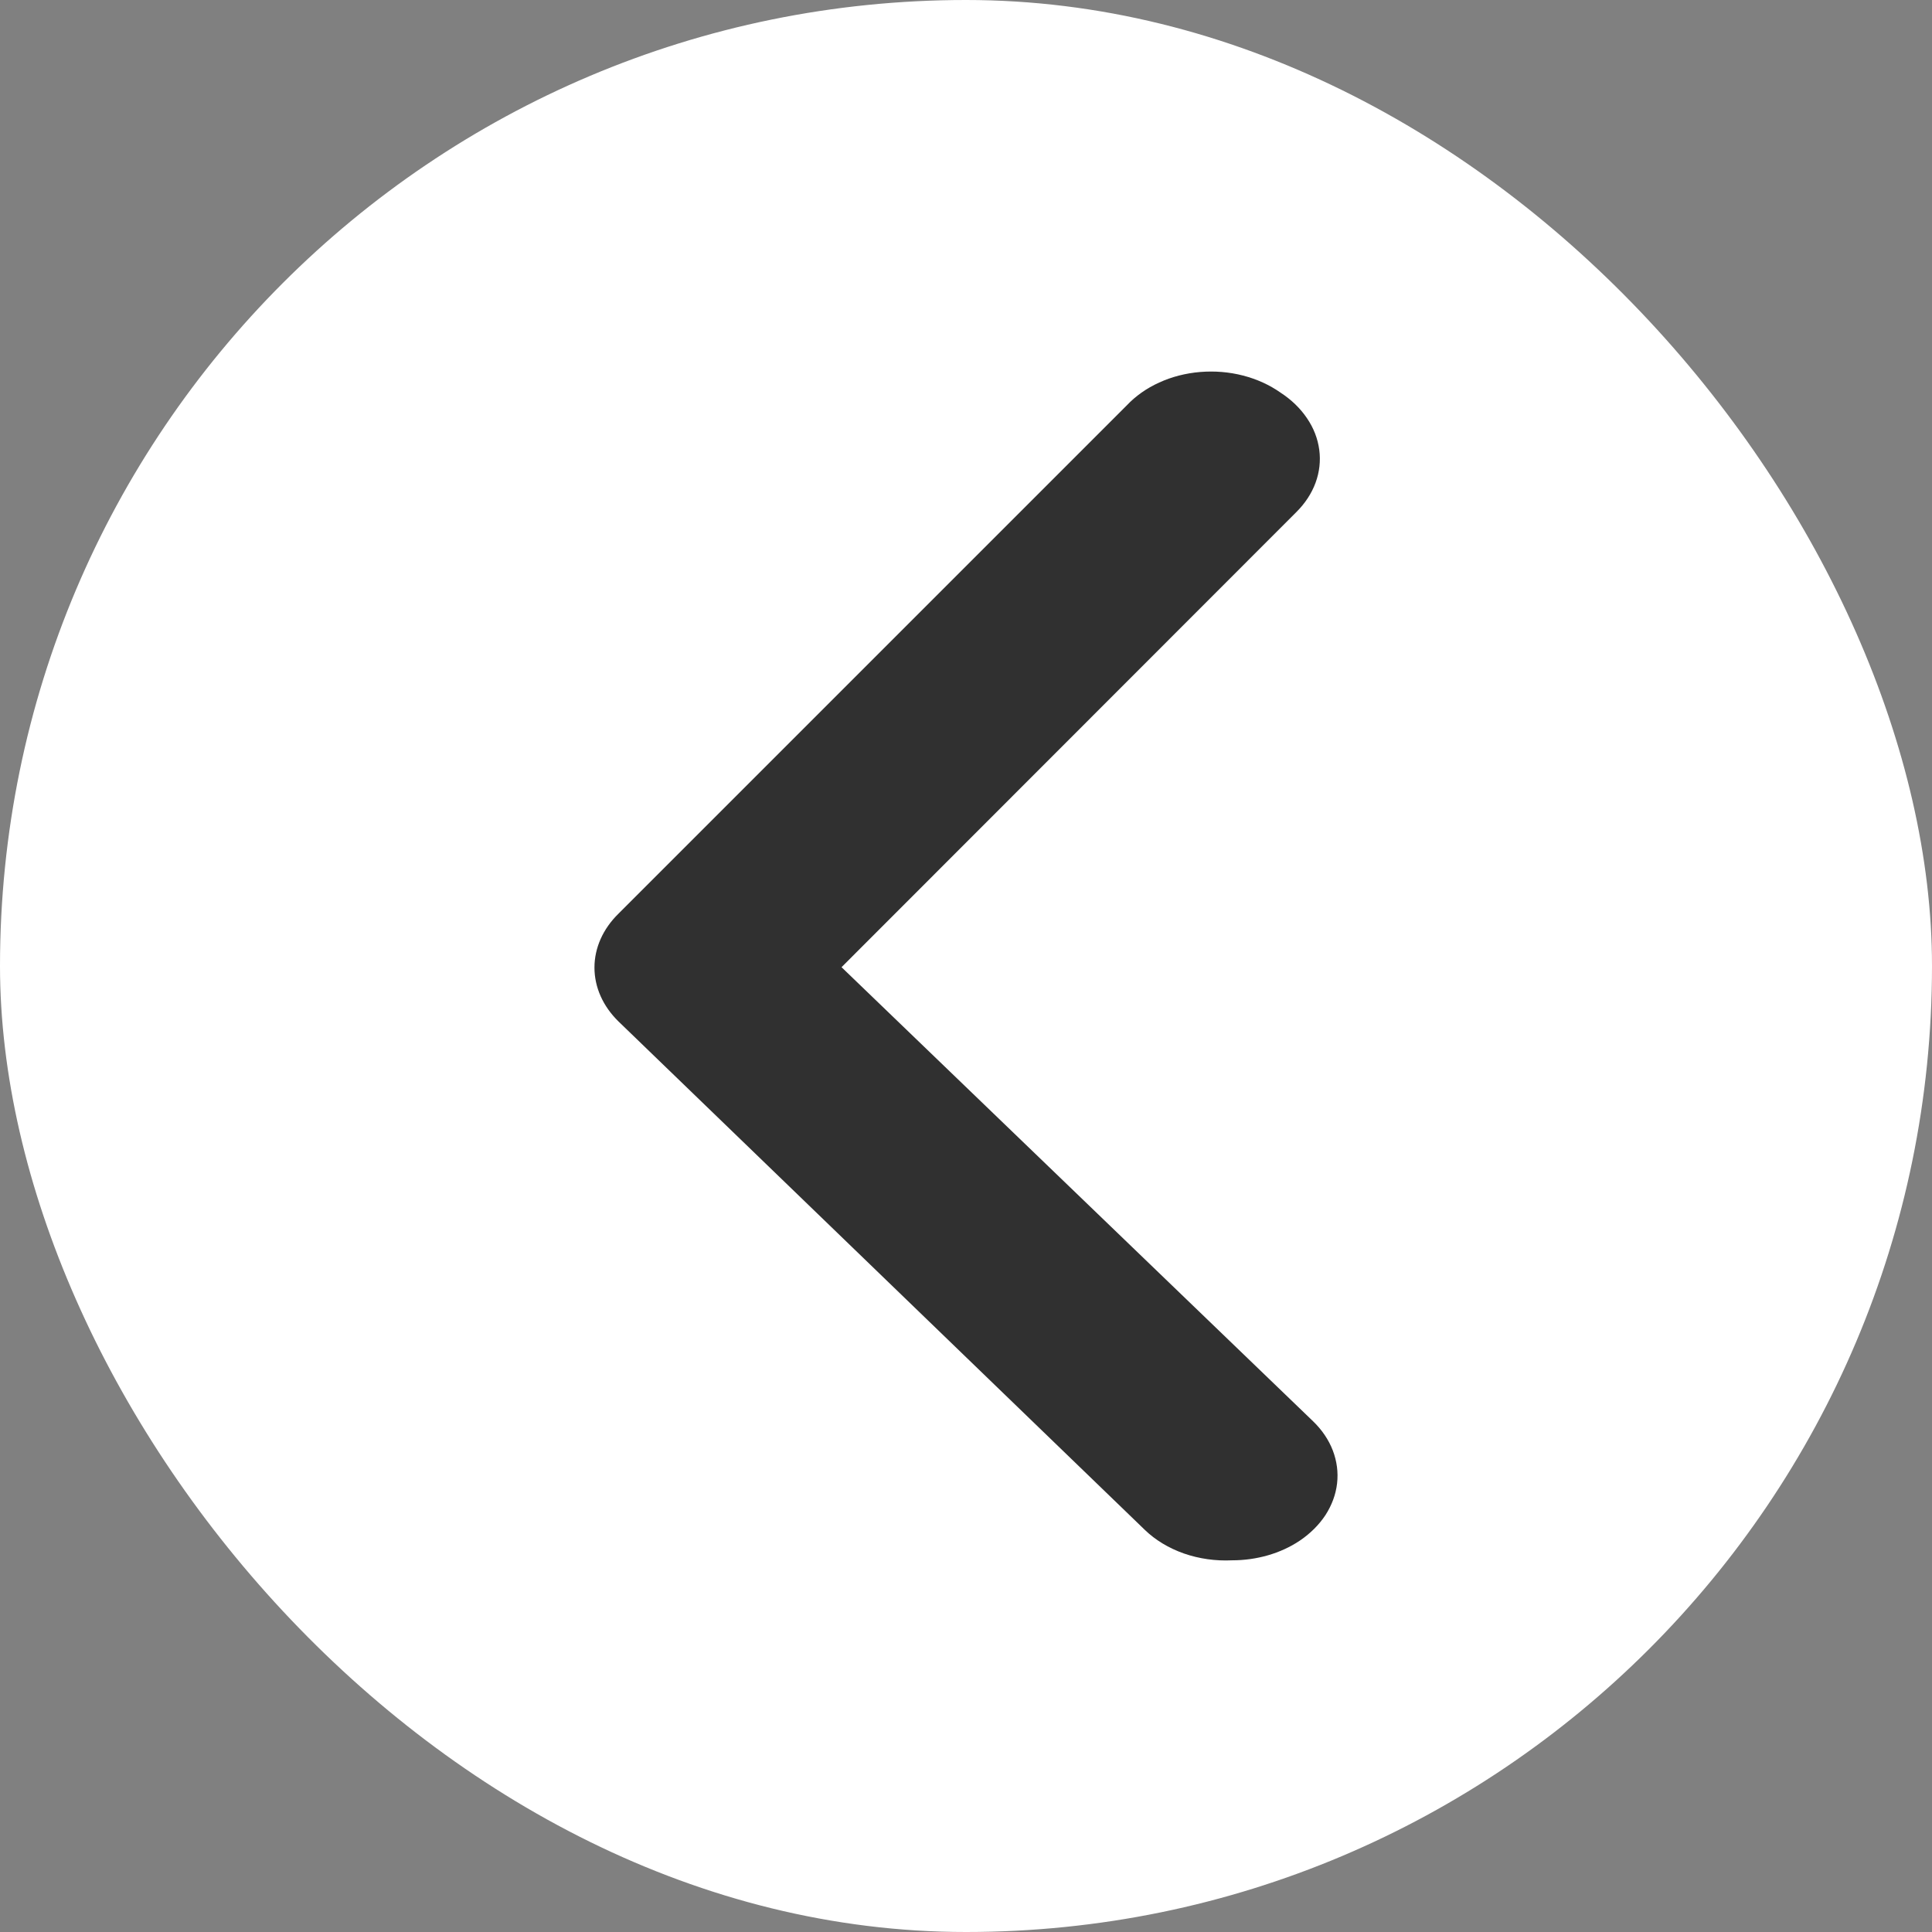 <svg width="26" height="26" viewBox="0 0 26 26" fill="none" xmlns="http://www.w3.org/2000/svg">
<rect x="0" y="0" width="26" height="26" fill="#808080" stroke="none"/>
<rect x="26" y="26" width="26" height="26" rx="13" transform="rotate(-180 26 26)" fill="white"/>
<path d="M16.581 20.998C16.912 20.998 17.233 20.906 17.488 20.736C17.631 20.64 17.75 20.522 17.837 20.39C17.923 20.257 17.977 20.112 17.994 19.962C18.011 19.813 17.991 19.663 17.936 19.519C17.881 19.376 17.791 19.243 17.672 19.128L11.325 13.016L17.445 6.892C17.563 6.775 17.651 6.641 17.704 6.497C17.757 6.353 17.774 6.202 17.754 6.053C17.734 5.903 17.678 5.758 17.588 5.627C17.499 5.495 17.378 5.378 17.233 5.284C17.086 5.18 16.914 5.102 16.728 5.054C16.543 5.006 16.346 4.99 16.152 5.006C15.958 5.022 15.77 5.07 15.6 5.148C15.43 5.225 15.282 5.33 15.164 5.455L8.322 12.297C8.114 12.501 8 12.757 8 13.021C8 13.286 8.114 13.541 8.322 13.745L15.405 20.587C15.547 20.725 15.728 20.834 15.932 20.906C16.136 20.977 16.359 21.009 16.581 20.998Z" fill="#303030"/>
</svg>
